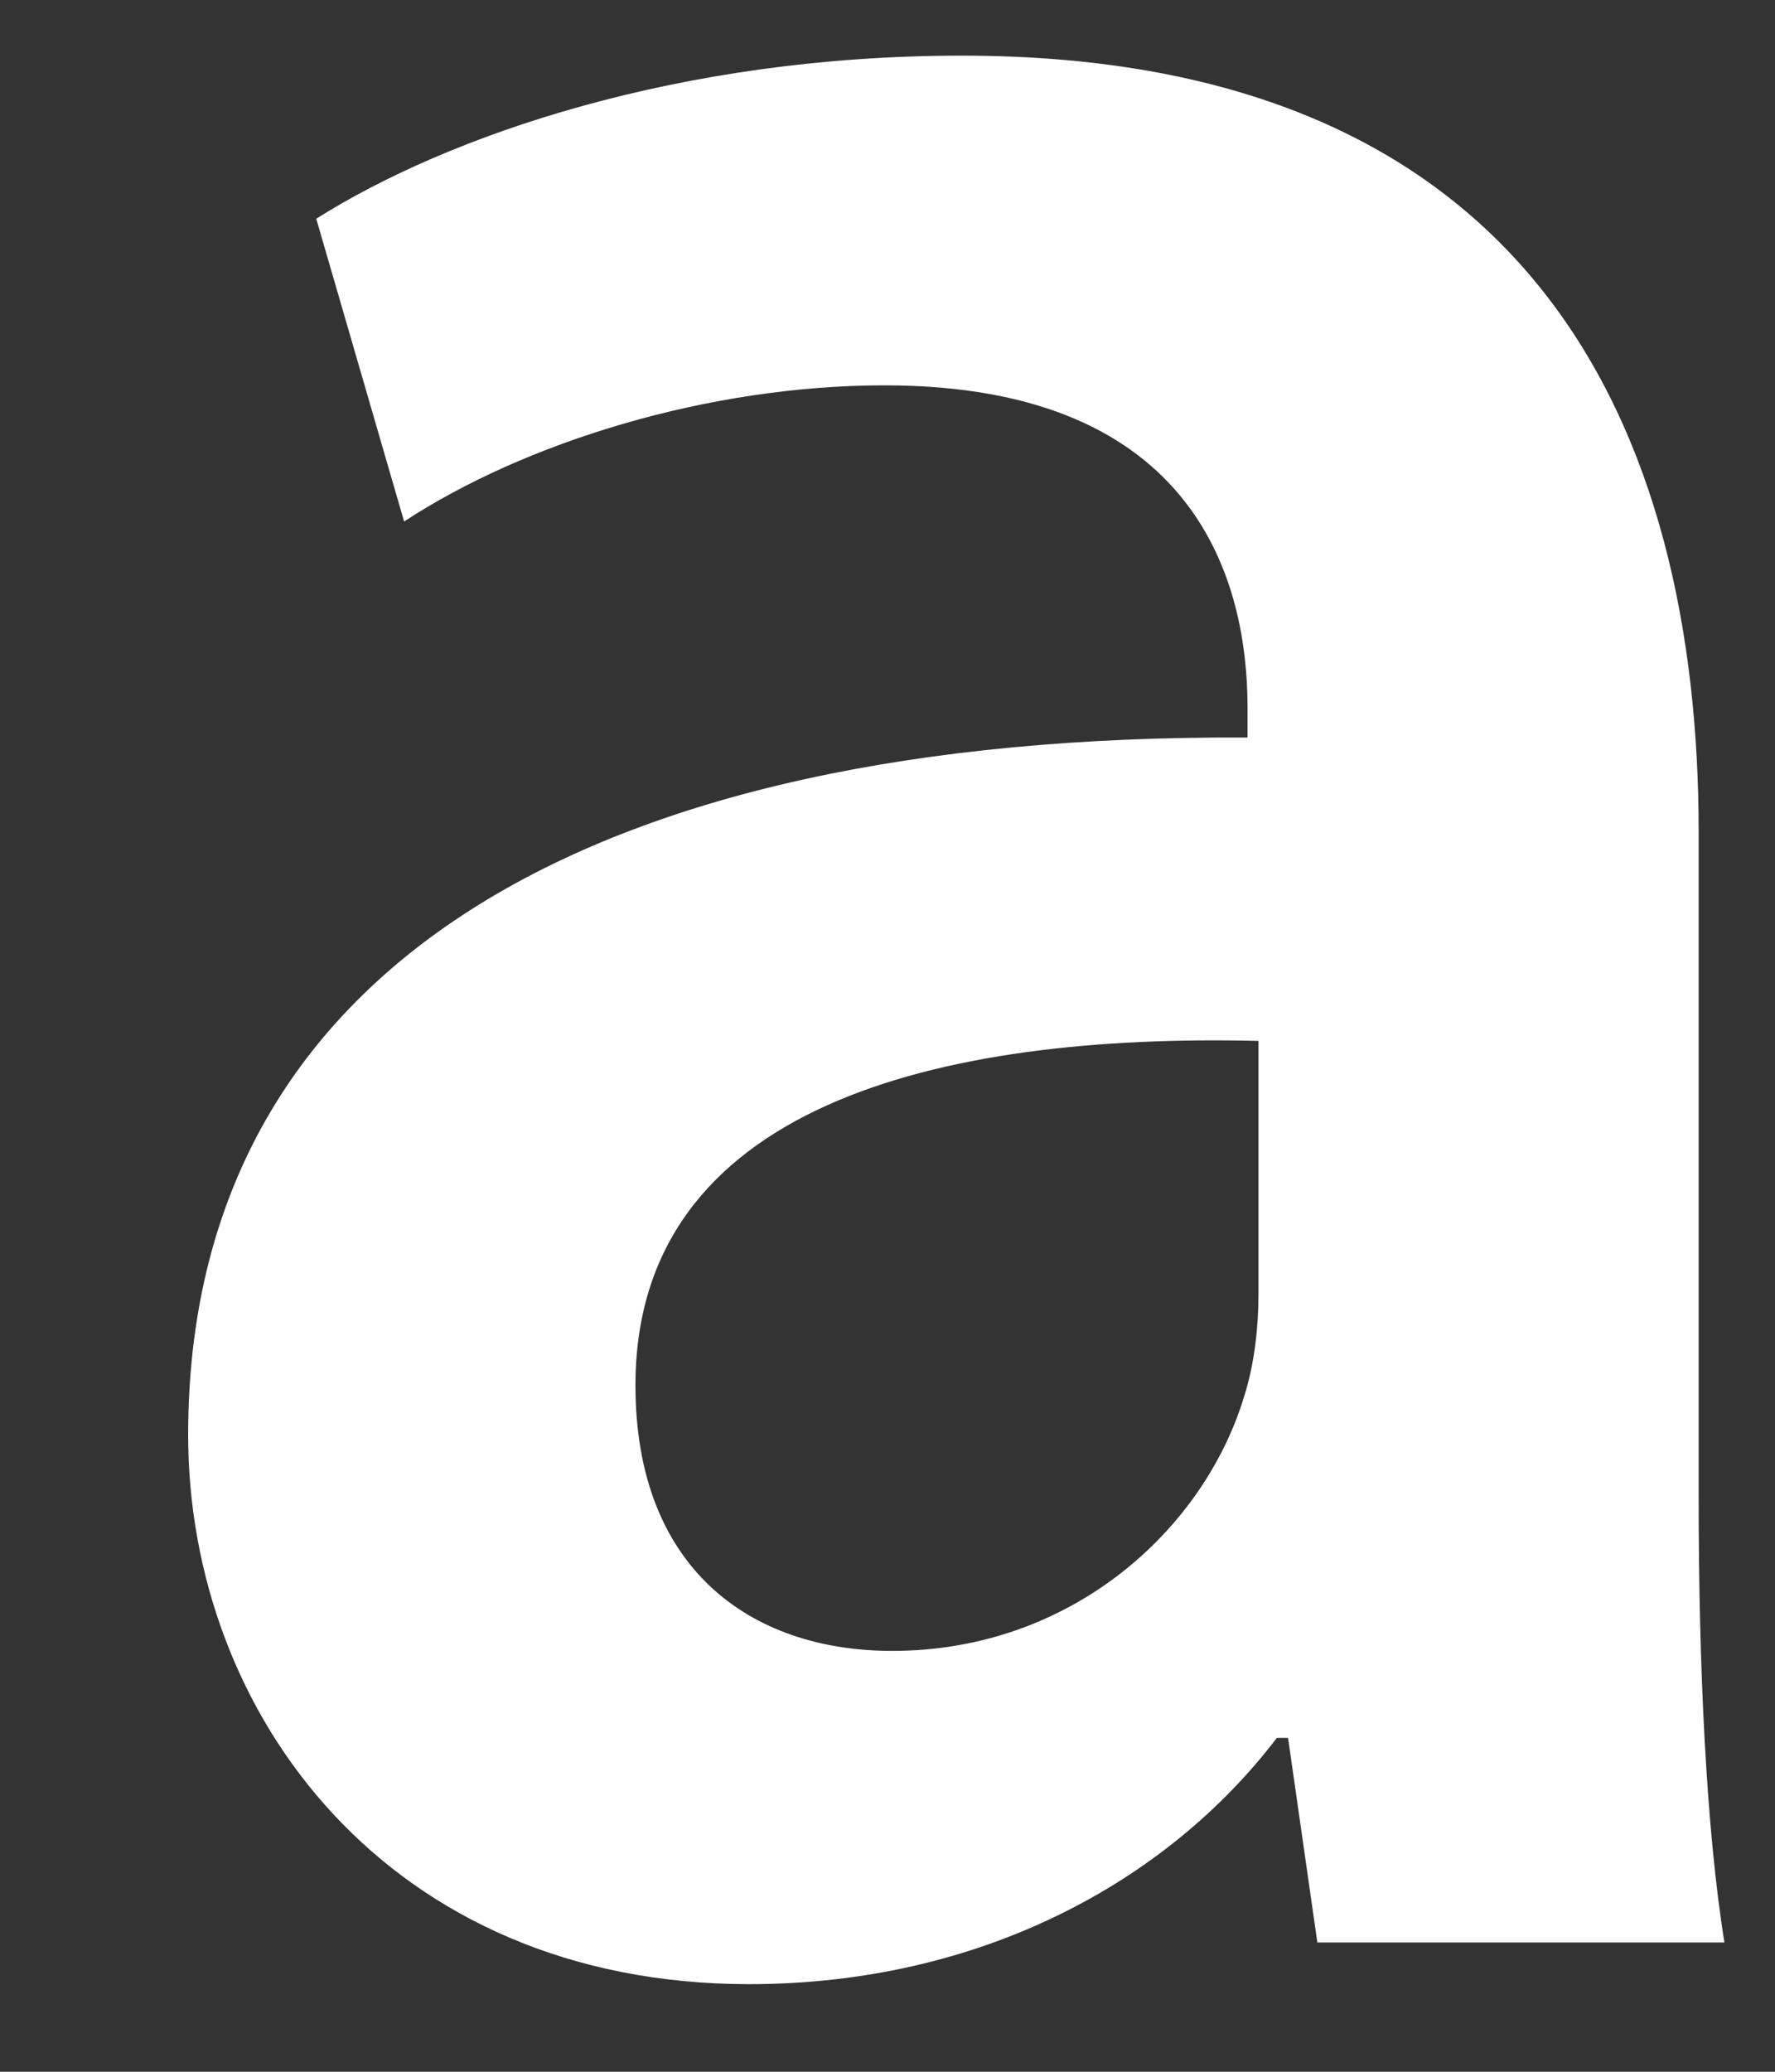 <svg width="6" height="7" viewBox="0 0 6 7" fill="none" xmlns="http://www.w3.org/2000/svg">
<rect x="0" y="0" width="6" height="7" fill="#333333" stroke="none"/>
<path fill-rule="evenodd" clip-rule="evenodd" d="M5.742 5.065C5.742 5.628 5.767 6.178 5.829 6.563H4.453L4.354 5.872H4.316C3.945 6.359 3.313 6.704 2.532 6.704C1.317 6.704 0.636 5.796 0.636 4.848C0.636 3.273 1.986 2.48 4.217 2.492V2.39C4.217 1.98 4.056 1.302 2.99 1.302C2.395 1.302 1.775 1.494 1.366 1.762L1.069 0.739C1.516 0.457 2.297 0.188 3.251 0.188C5.185 0.188 5.742 1.456 5.742 2.812V5.065ZM4.254 3.517C3.176 3.491 2.148 3.734 2.148 4.681C2.148 5.295 2.532 5.578 3.016 5.578C3.622 5.578 4.069 5.168 4.205 4.72C4.242 4.605 4.254 4.476 4.254 4.374V3.517Z" fill="white"/>
</svg>
